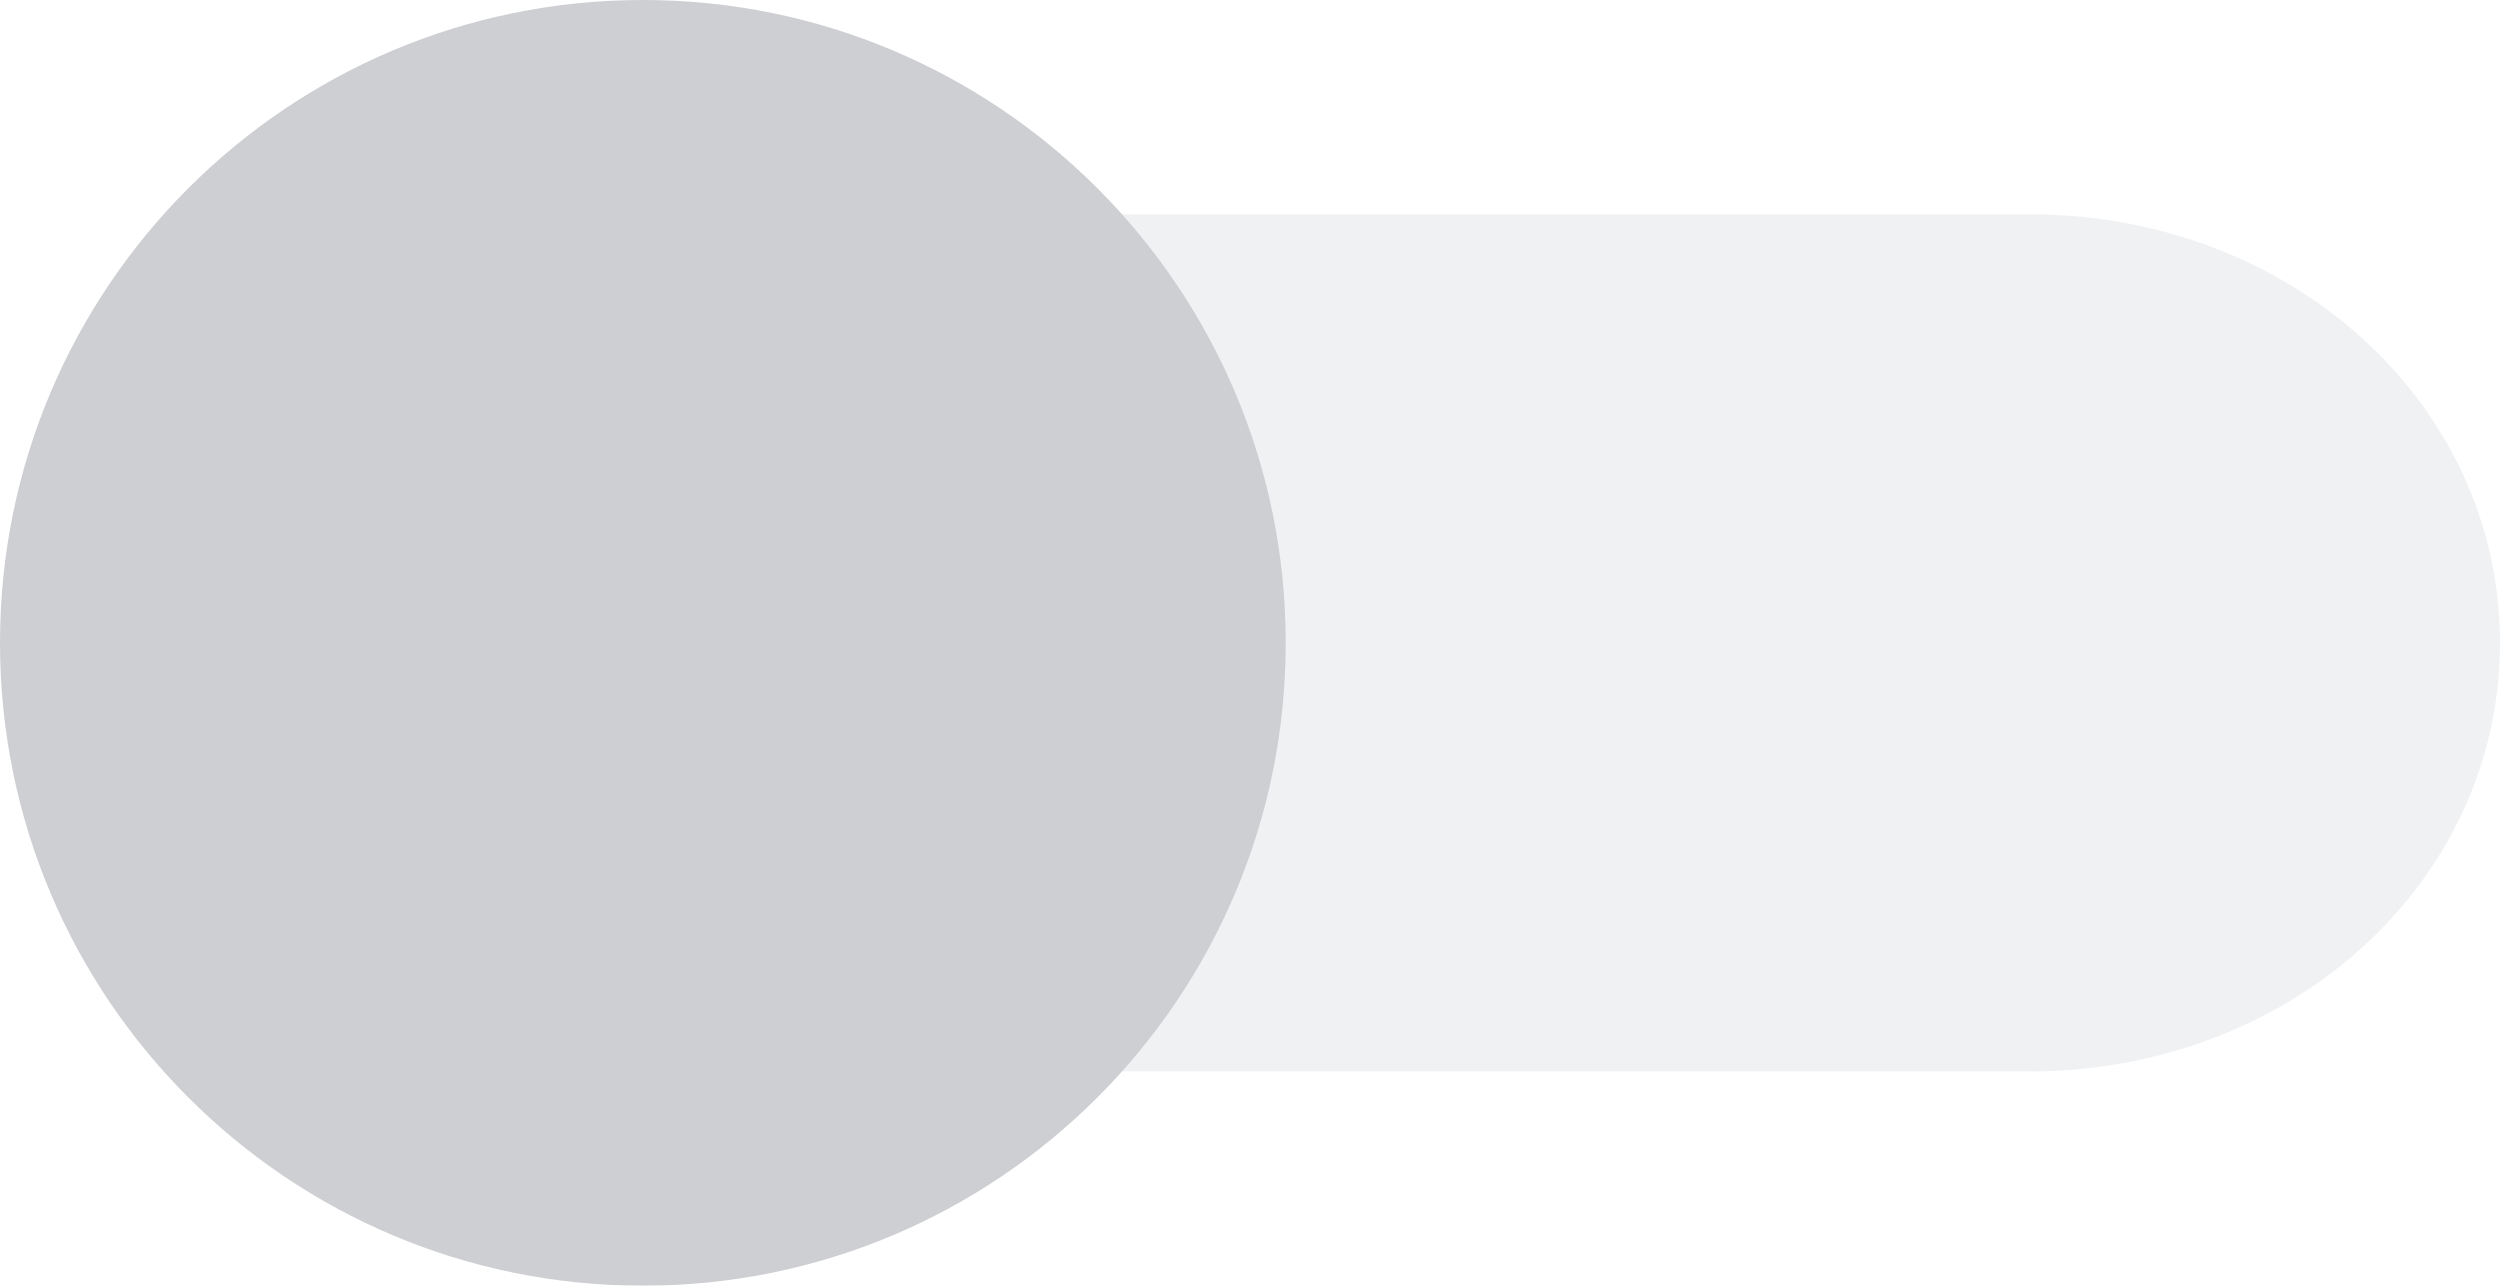 <svg width="35" height="18" viewBox="0 0 35 18" fill="none" xmlns="http://www.w3.org/2000/svg">
<g opacity="0.6">
<path fill-rule="evenodd" clip-rule="evenodd" d="M28.412 15H9.588C5.918 15 3 12.343 3 9C3 5.657 5.918 3 9.588 3H28.412C32.082 3 35 5.657 35 9C35 12.343 32.082 15 28.412 15Z" fill="#E6E8EB"/>
<path fill-rule="evenodd" clip-rule="evenodd" d="M9 18C13.971 18 18 13.971 18 9C18 4.029 13.971 0 9 0C4.029 0 0 4.029 0 9C0 13.971 4.029 18 9 18Z" fill="#AEAFB4"/>
</g>
</svg>
